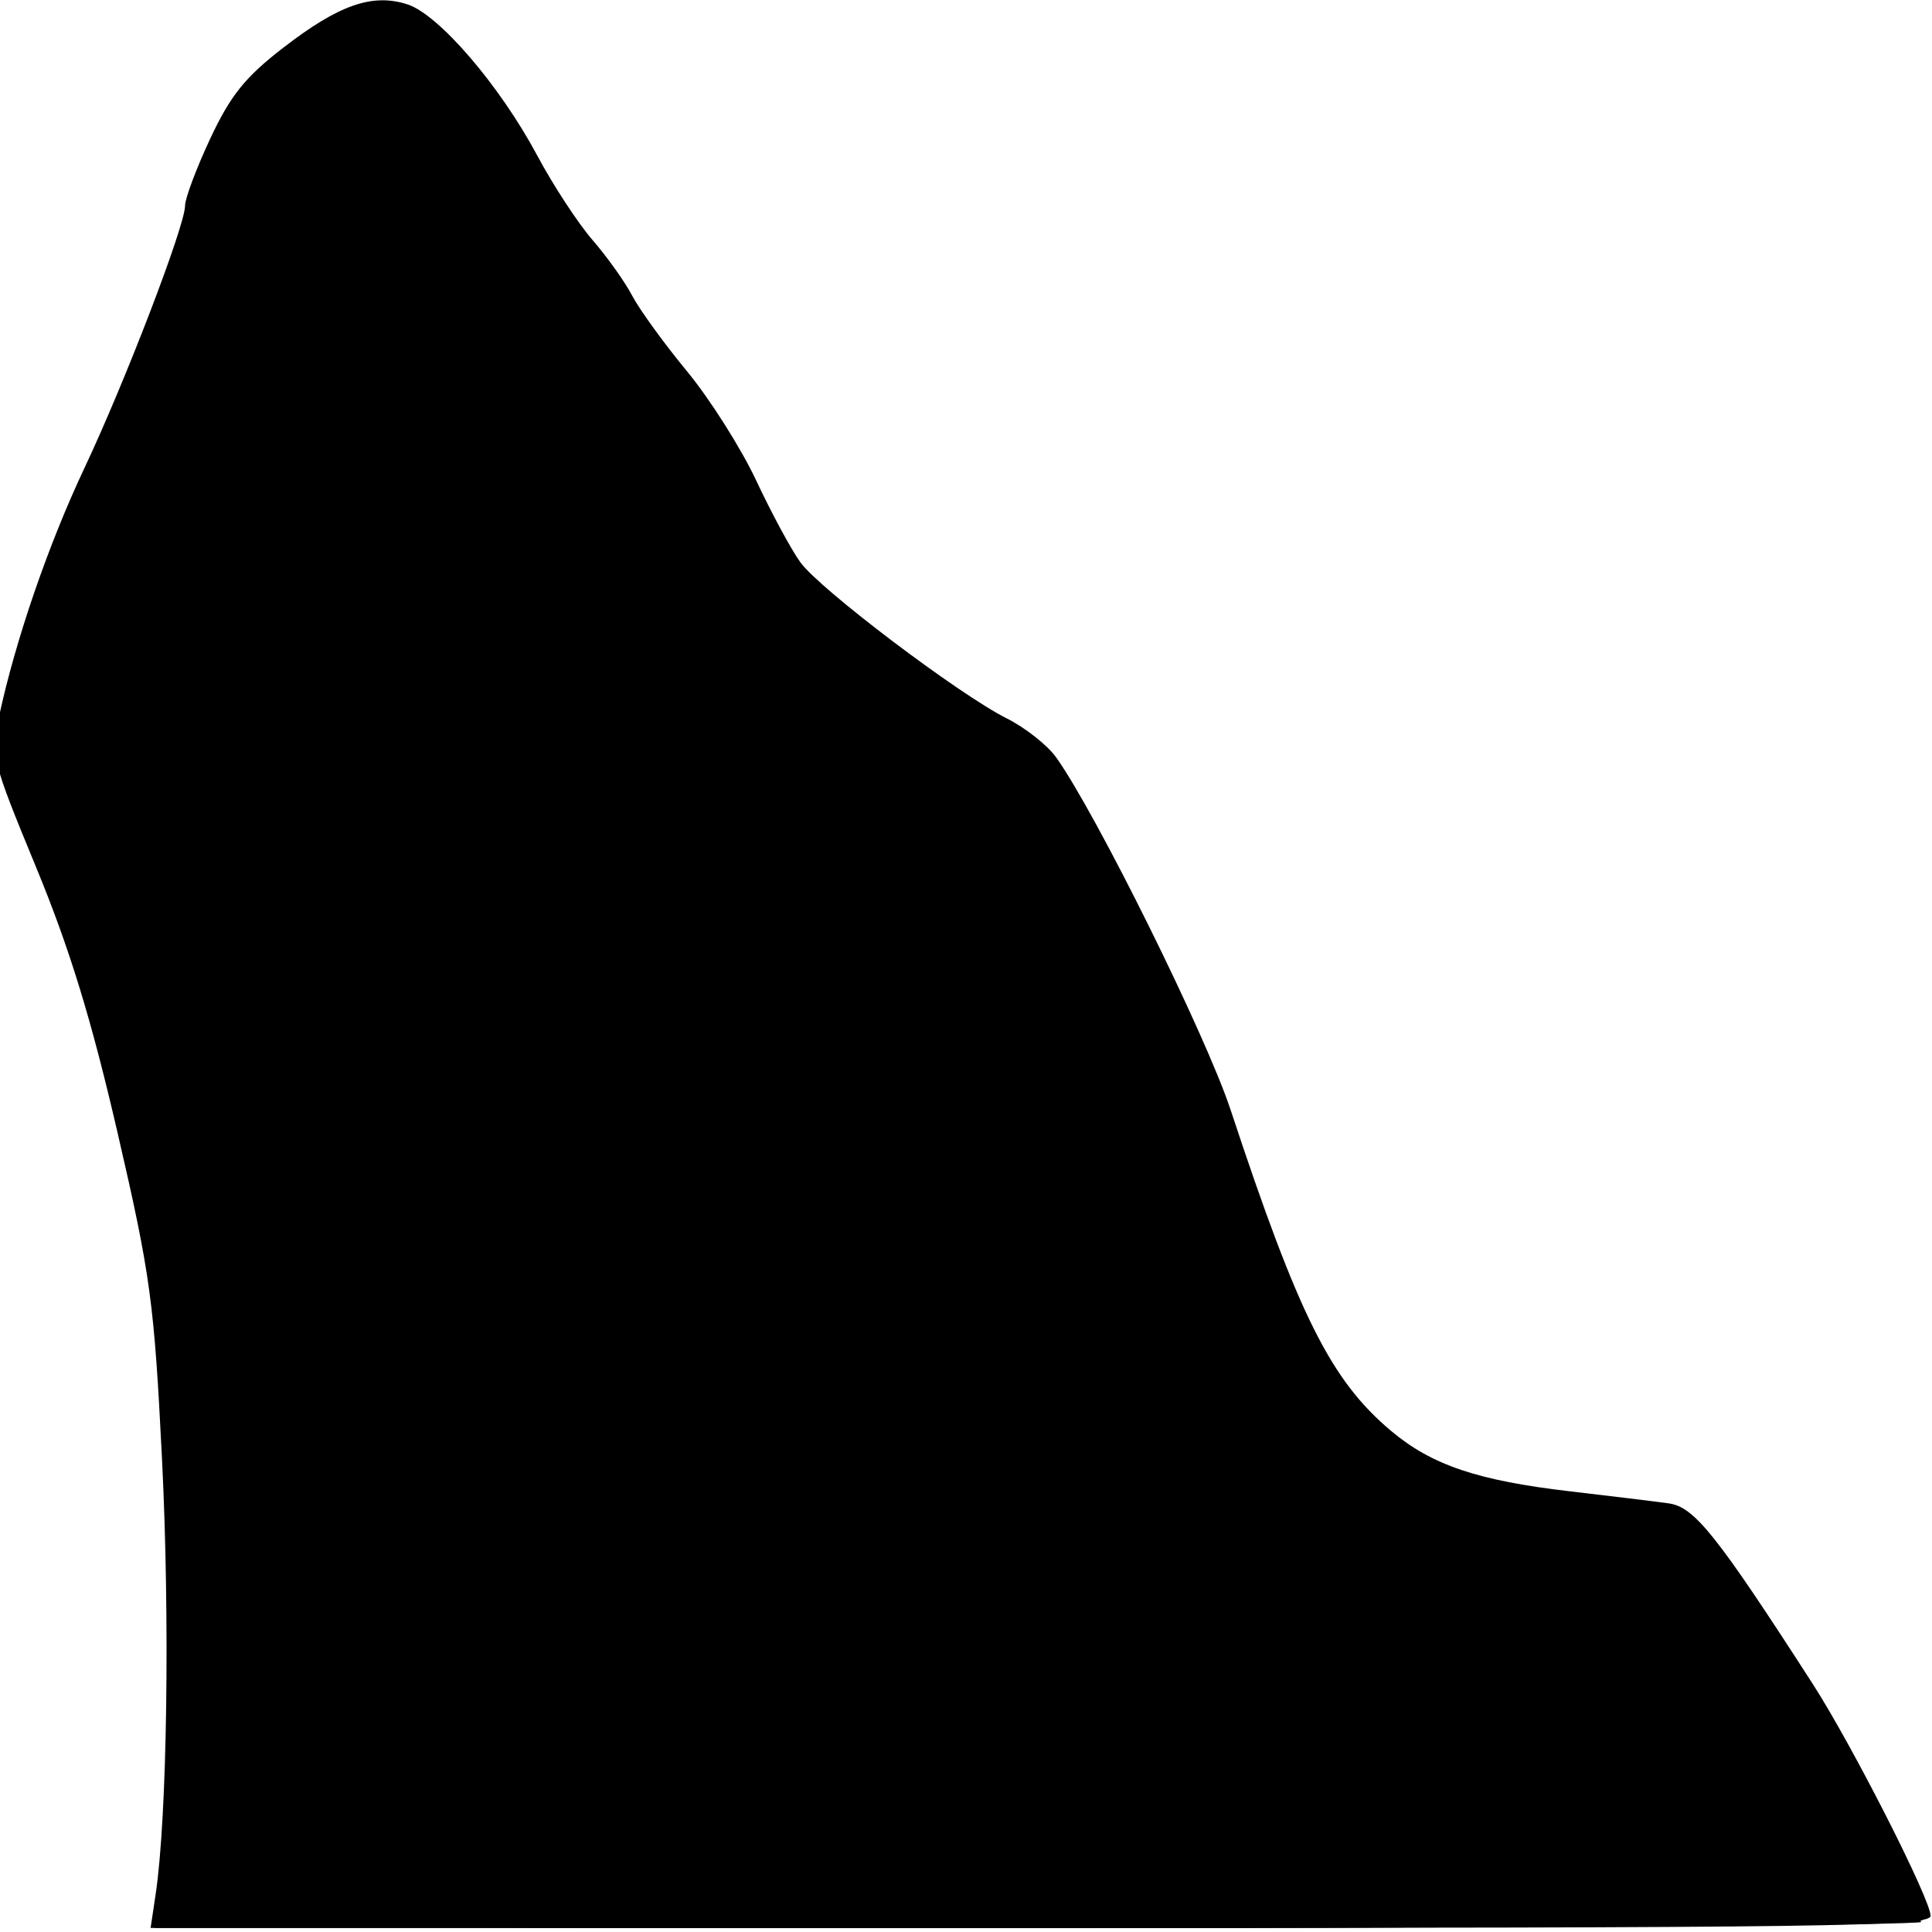 <?xml version="1.0" encoding="UTF-8" standalone="no"?>
<!-- Created with Inkscape (http://www.inkscape.org/) -->

<svg
   xmlns:dc="http://purl.org/dc/elements/1.1/"
   xmlns:cc="http://creativecommons.org/ns#"
   xmlns:rdf="http://www.w3.org/1999/02/22-rdf-syntax-ns#"
   xmlns:svg="http://www.w3.org/2000/svg"
   xmlns="http://www.w3.org/2000/svg"
   xmlns:sodipodi="http://sodipodi.sourceforge.net/DTD/sodipodi-0.dtd"
   xmlns:inkscape="http://www.inkscape.org/namespaces/inkscape"
   version="1.1"
   id="svg490"
   width="14"
   height="14"
   viewBox="0 0 14 14"
   sodipodi:docname="rock14.svg"
   inkscape:version="0.92.3 (2405546, 2018-03-11)">
  <defs
     id="defs494" />
  <sodipodi:namedview
     pagecolor="#ffffff"
     bordercolor="#666666"
     borderopacity="1"
     objecttolerance="10"
     gridtolerance="10"
     guidetolerance="10"
     inkscape:pageopacity="0"
     inkscape:pageshadow="2"
     inkscape:window-width="1920"
     inkscape:window-height="1137"
     id="namedview492"
     showgrid="false"
     inkscape:zoom="45.254834"
     inkscape:cx="7.5220765"
     inkscape:cy="8.8376998"
     inkscape:window-x="-8"
     inkscape:window-y="-8"
     inkscape:window-maximized="1"
     inkscape:current-layer="svg490" />
  <g
     id="g500"
     transform="matrix(0.183,0,0,0.18,-0.123,-0.084)">
    <path
       style="fill:#000000;stroke-width:0.32"
       d="M 6.836,76.72 C 7.29,73.638 7.405,65.656 7.087,59.2 6.777,52.881 6.633,51.811 5.33,46.08 4.288,41.493 3.432,38.659 2.102,35.381 0.342,31.043 0.302,30.877 0.636,29.301 1.286,26.233 2.583,22.396 4.01,19.321 5.634,15.823 8,9.552 8,8.747 c 0,-0.295 0.45,-1.512 1,-2.706 0.799,-1.733 1.379,-2.468 2.882,-3.648 2.209,-1.736 3.539,-2.208 4.927,-1.749 1.243,0.41 3.658,3.27 5.137,6.085 0.628,1.195 1.614,2.727 2.191,3.403 0.577,0.676 1.282,1.683 1.568,2.238 0.286,0.555 1.261,1.923 2.168,3.04 0.907,1.117 2.142,3.099 2.744,4.404 0.602,1.305 1.389,2.786 1.748,3.29 0.772,1.085 6.277,5.317 8.174,6.285 0.73,0.372 1.608,1.076 1.951,1.564 1.58,2.245 5.934,11.187 6.91,14.191 2.699,8.302 3.967,10.883 6.355,12.927 1.609,1.377 3.437,2.003 7.11,2.436 1.592,0.188 3.341,0.405 3.886,0.482 1.017,0.145 1.894,1.263 5.703,7.271 1.559,2.459 4.665,8.672 4.665,9.331 0,0.435 -3.854,0.489 -35.242,0.489 H 6.636 Z"
       id="path508"
       inkscape:connector-curvature="0" />
    <path
       style="fill:#000000;stroke-width:0.32"
       d="M 7.079,76.88 C 8.047,72.892 7.609,54.697 6.414,49.28 4.578,40.955 3.128,36.268 1.245,32.573 0.912,31.92 0.64,31.091 0.64,30.73 0.64,29.319 2.752,22.979 4.641,18.72 6.634,14.226 8.044,10.41 8.483,8.32 8.823,6.706 10.036,4.453 11.09,3.481 c 1.844,-1.701 3.731,-2.841 4.702,-2.841 1.348,0 4.28,3.046 5.759,5.983 0.612,1.215 1.638,2.838 2.28,3.607 0.642,0.769 1.394,1.842 1.671,2.384 0.277,0.542 1.221,1.905 2.098,3.027 0.877,1.122 2.217,3.3 2.977,4.84 1.6,3.24 3.182,4.817 8.303,8.277 l 3.2,2.163 2.925,5.37 c 1.609,2.954 3.239,6.401 3.622,7.66 0.881,2.892 3.127,9.026 3.768,10.29 2.256,4.447 5.31,6.269 11.284,6.732 4.045,0.314 3.317,-0.306 8.249,7.028 1.109,1.649 4.871,9.186 4.871,9.758 0,0.214 -11.756,0.322 -35.006,0.322 H 6.787 Z"
       id="path506"
       inkscape:connector-curvature="0" />
    <path
       style="fill:#000000;stroke-width:0.32"
       d="M 7.199,77.52 C 7.858,75.896 8.087,69.111 7.76,60.903 7.421,52.43 7.398,52.24 5.975,46.08 4.606,40.156 3.099,35.596 1.407,32.255 0.793,31.042 0.707,30.586 0.966,29.904 1.143,29.439 1.653,27.76 2.099,26.174 2.545,24.587 3.64,21.685 4.533,19.725 6.284,15.881 8.64,9.552 8.64,8.69 8.64,8.399 9.06,7.273 9.573,6.189 10.249,4.76 10.967,3.853 12.186,2.89 14.834,0.796 15.496,0.528 16.603,1.101 c 1.35,0.698 3.311,3.063 4.644,5.599 0.642,1.221 1.722,2.923 2.402,3.783 0.679,0.859 1.47,2.017 1.758,2.573 0.287,0.556 1.186,1.825 1.996,2.819 0.81,0.995 2.099,3.076 2.865,4.625 0.765,1.549 1.894,3.319 2.509,3.934 1.257,1.257 7.294,5.645 7.766,5.645 0.634,0 1.686,1.59 4.337,6.56 1.959,3.673 3.202,6.522 4.397,10.08 3.828,11.394 5.966,13.639 13.764,14.457 4.366,0.458 4.282,0.425 5.361,2.096 0.542,0.84 1.729,2.607 2.638,3.927 1.284,1.864 3.792,6.544 5.703,10.64 0.062,0.132 -15.611,0.24 -34.829,0.24 -33.15,0 -34.929,-0.029 -34.714,-0.56 z"
       id="path504"
       inkscape:connector-curvature="0" />
    <path
       style="fill:#000000;stroke-width:0.32"
       d="m 7.517,77.52 c 0.658,-1.634 0.853,-6.039 0.655,-14.8 C 7.974,53.943 7.894,52.976 7.027,48.96 5.134,40.187 4.322,37.528 2.027,32.583 L 1.184,30.765 2.235,27.143 c 0.578,-1.992 1.953,-5.646 3.057,-8.12 1.103,-2.474 2.465,-6.002 3.025,-7.84 1.472,-4.827 2.195,-6.285 3.835,-7.73 1.867,-1.646 3.095,-2.27 4.012,-2.04 1.068,0.268 3.394,3.001 4.749,5.58 0.647,1.231 1.687,2.849 2.311,3.596 0.624,0.747 1.363,1.803 1.642,2.345 C 25.144,13.476 26.195,15 27.201,16.32 c 1.006,1.32 2.301,3.441 2.878,4.714 0.766,1.689 1.539,2.769 2.863,4 1.944,1.807 5.33,4.325 6.898,5.128 1.269,0.65 1.903,1.385 2.994,3.468 0.498,0.951 1.709,3.242 2.691,5.09 0.982,1.848 2.1,4.368 2.485,5.6 0.963,3.085 3.165,9.039 3.855,10.422 1.036,2.077 3.034,4.281 4.707,5.191 1.807,0.982 5.596,1.827 8.195,1.827 0.919,0 1.897,0.18 2.175,0.4 1.03,0.818 5.492,7.88 7.165,11.34 0.952,1.969 1.875,3.67 2.052,3.779 0.177,0.109 0.322,0.334 0.322,0.5 0,0.186 -13.191,0.301 -34.594,0.301 -32.82,0 -34.583,-0.029 -34.369,-0.56 z"
       id="path502"
       inkscape:connector-curvature="0" />
  </g>
</svg>
